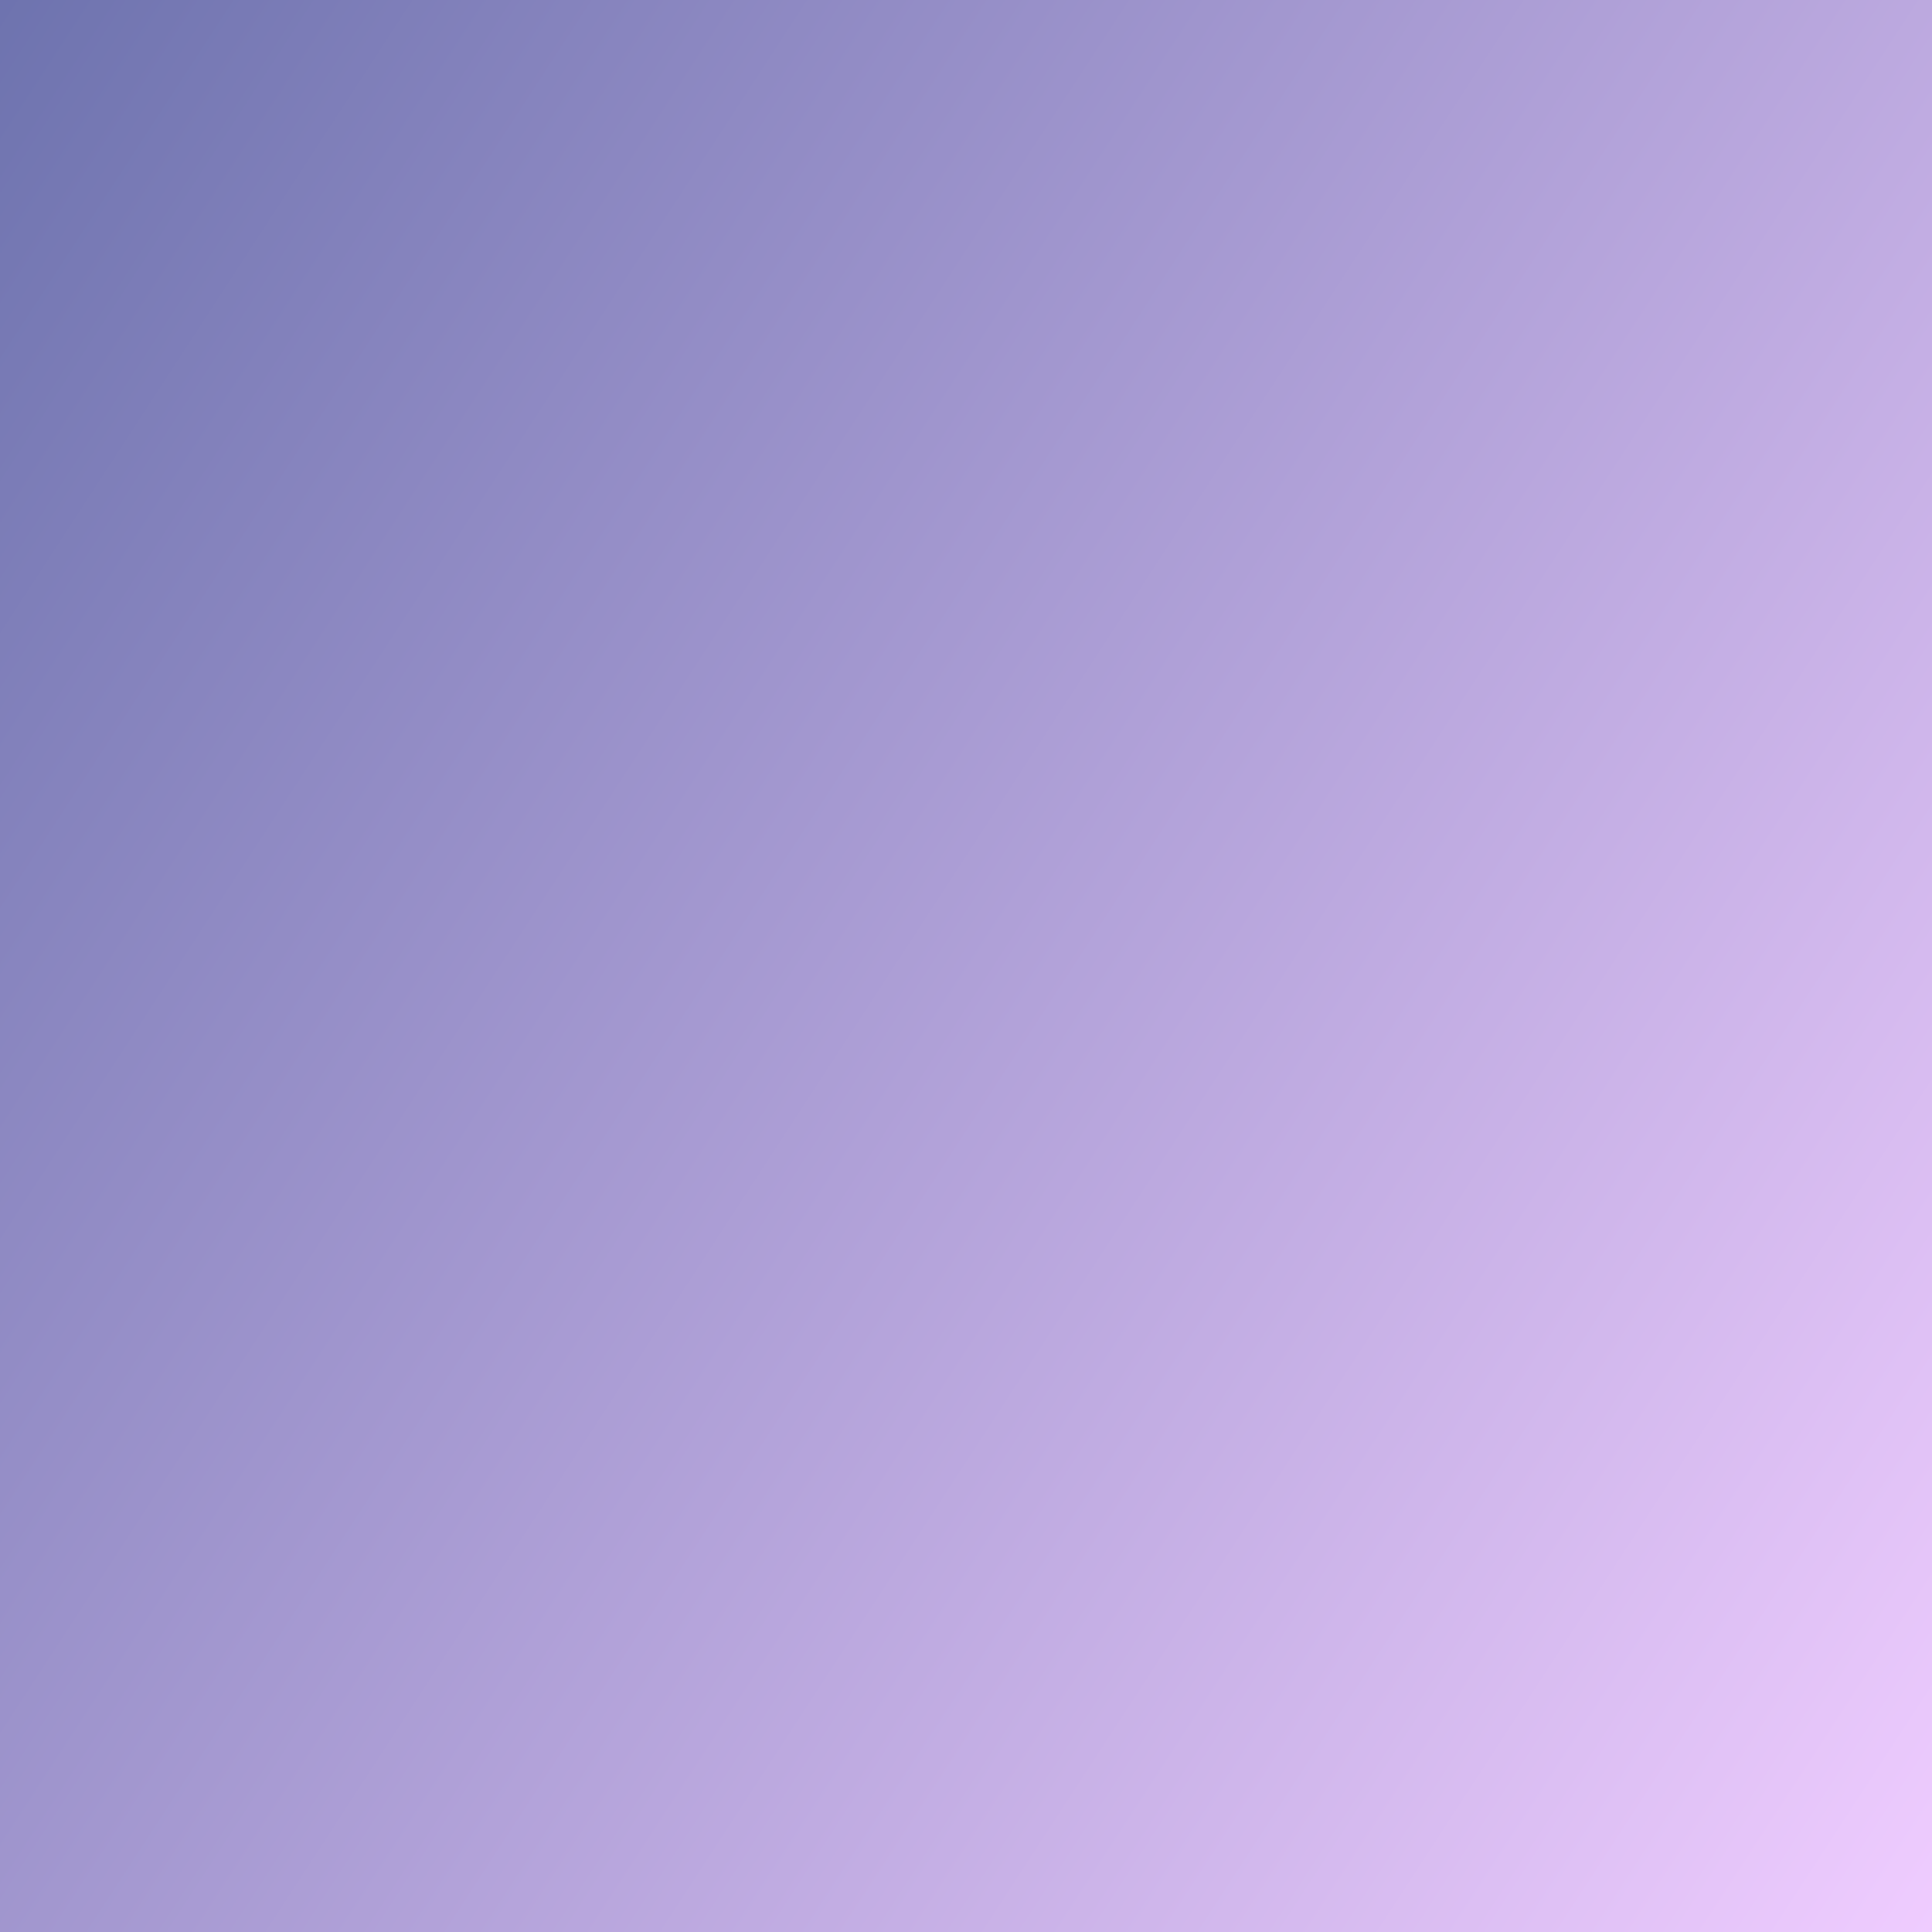 <svg viewBox="0 0 1920 1920" fill="none" xmlns="http://www.w3.org/2000/svg" id="Indigo-Magenta-Subtle--Streamline-Gradient-Bg.svg" height="100%" width="100%" preserveAspectRatio="none" stroke-width="1"><rect x="0" y="0" width="1920" height="1920" fill="#333333" stroke="none"/><desc>Indigo Magenta Subtle Streamline Element: https://streamlinehq.com</desc><path fill="white" d="m0 .5 1920 0 0 1920-1920 0Z"></path><path d="M1920 1920H0V0h1920v1920Z" fill="url(#paint0_linear_121_75)" style="mix-blend-mode:darken"></path><defs><linearGradient id="paint0_linear_121_75" x1="1920" y1="1920" x2="-405.967" y2="405.036" gradientUnits="userSpaceOnUse"><stop stop-color="#EFCCFF"></stop><stop offset="1" stop-color="#686FAB"></stop></linearGradient></defs></svg>